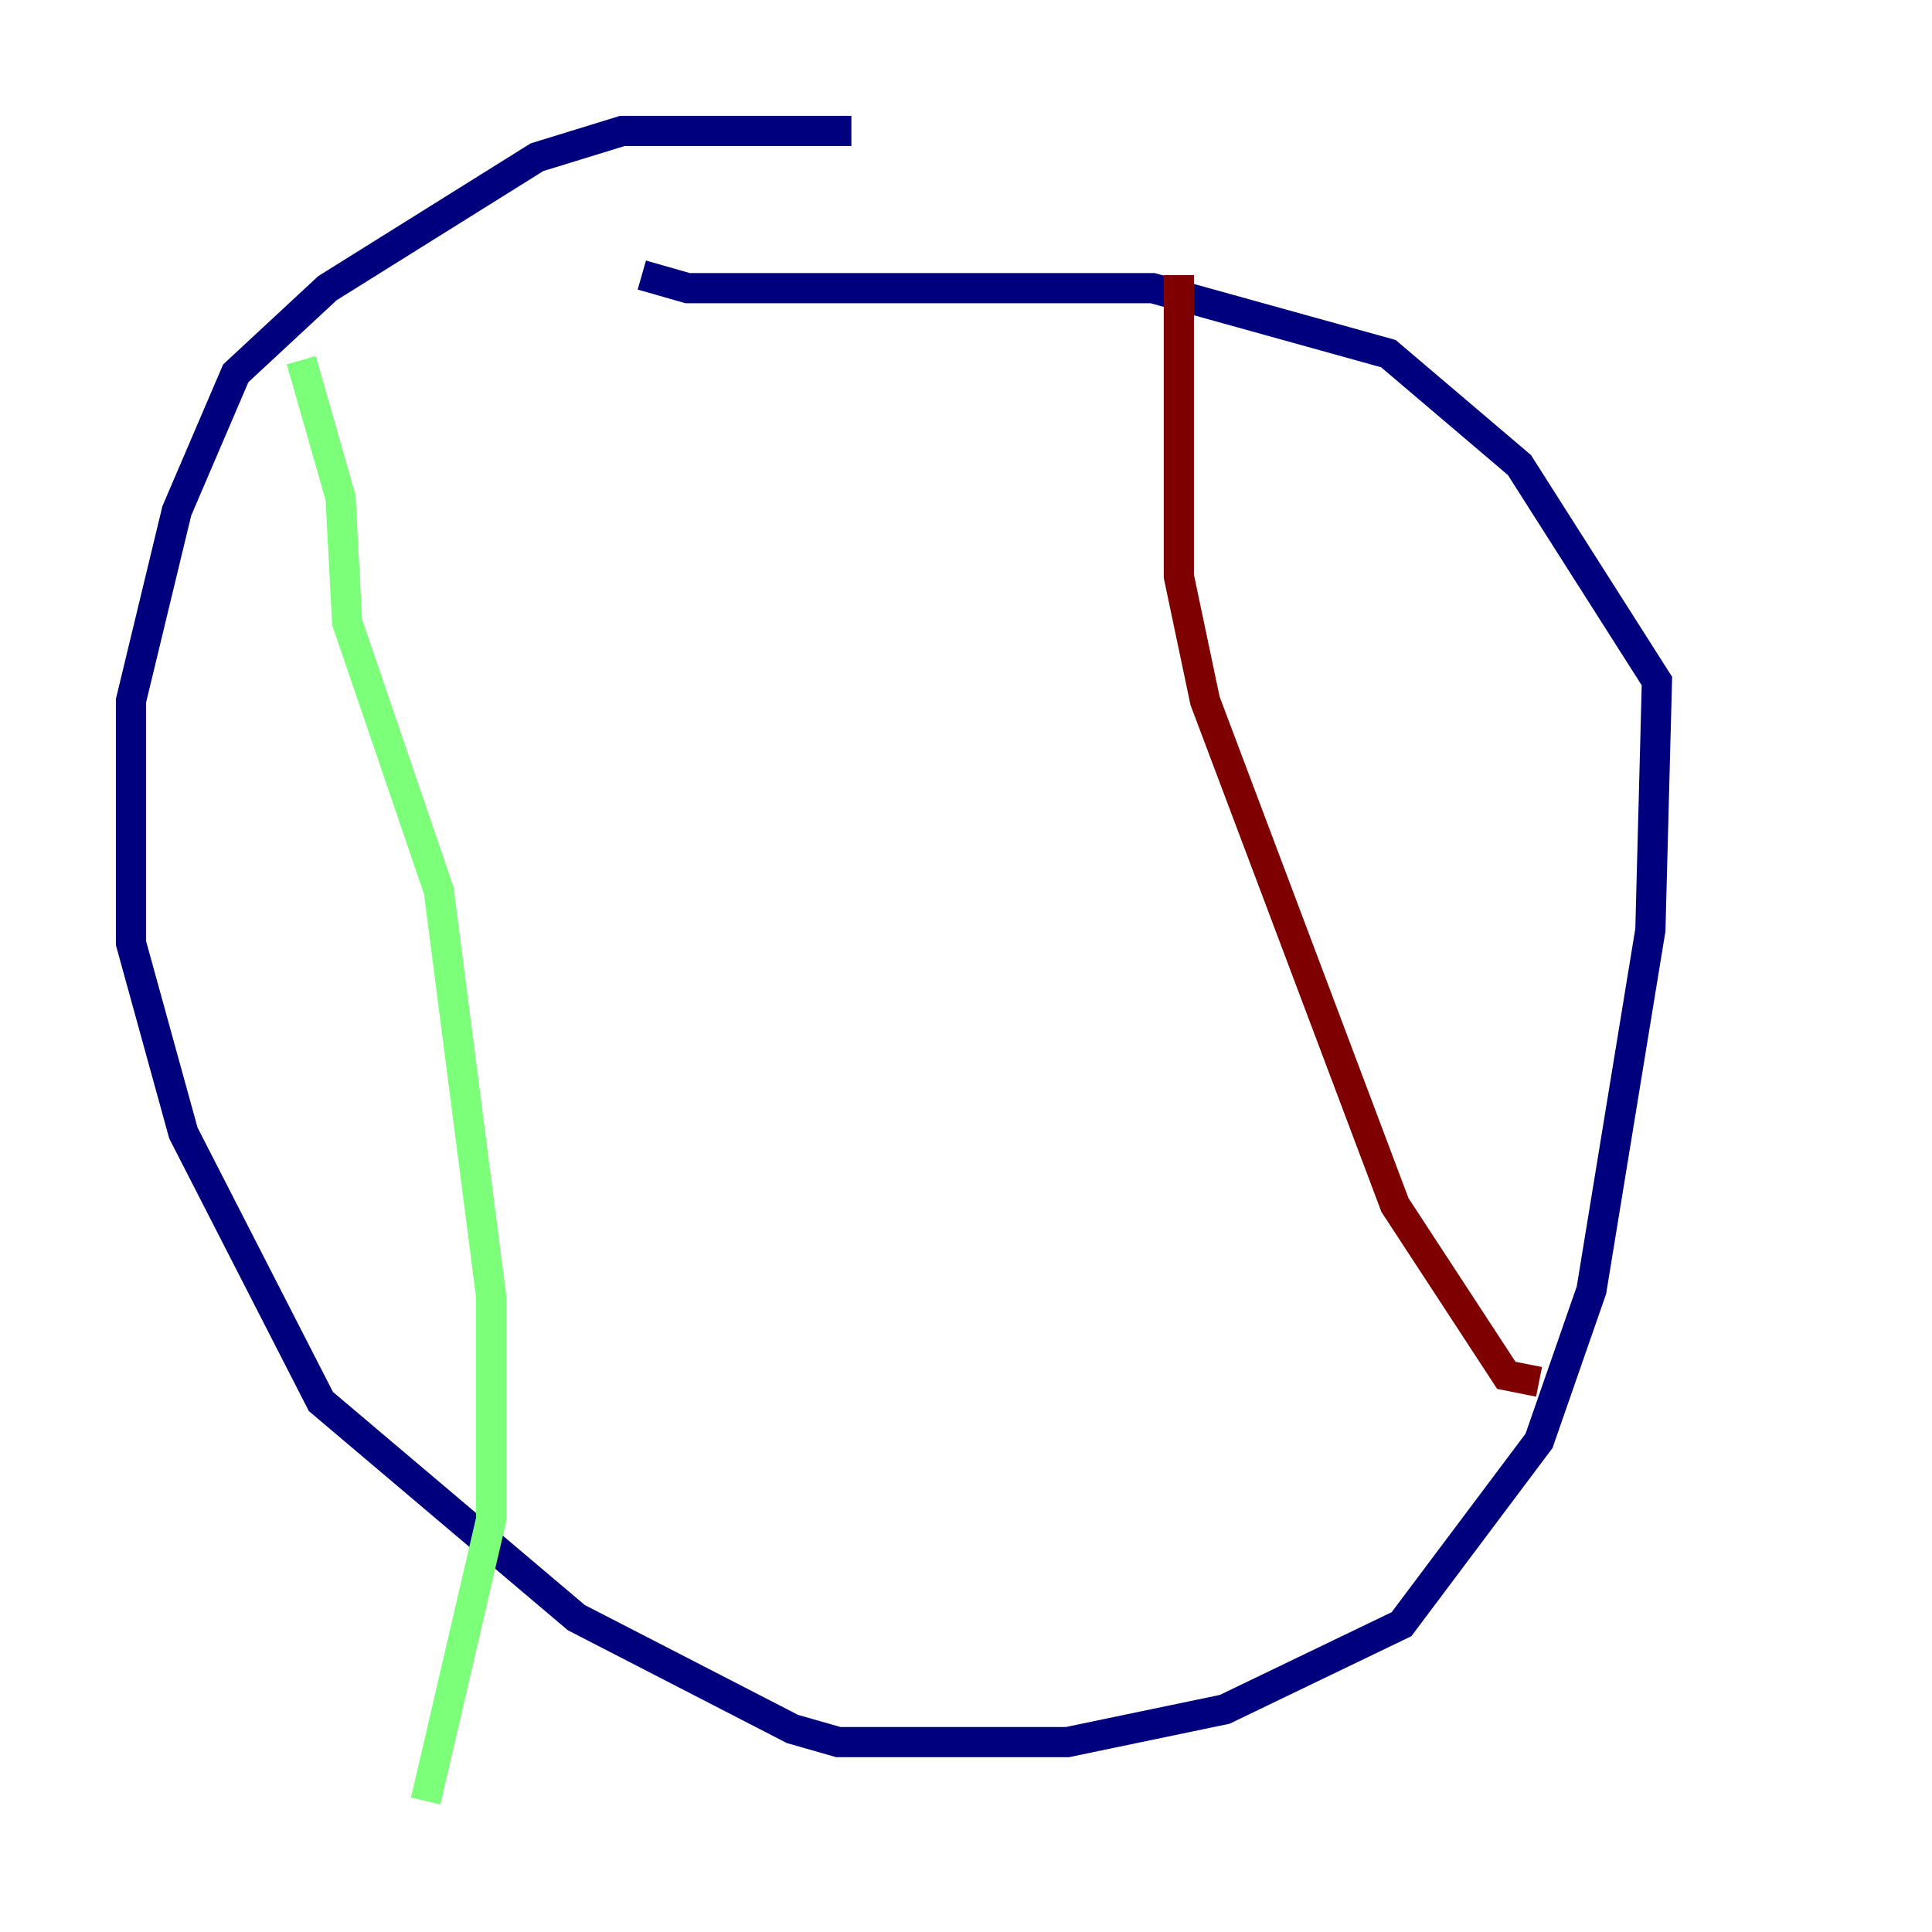 <?xml version="1.0" encoding="utf-8" ?>
<svg baseProfile="tiny" height="128" version="1.2" viewBox="0,0,128,128" width="128" xmlns="http://www.w3.org/2000/svg" xmlns:ev="http://www.w3.org/2001/xml-events" xmlns:xlink="http://www.w3.org/1999/xlink"><defs /><polyline fill="none" points="56.407,8.678 41.22,8.678 35.58,10.414 21.695,19.091 15.62,24.732 11.715,33.844 8.678,46.427 8.678,62.481 12.149,75.064 21.261,92.854 38.183,107.173 52.502,114.549 55.539,115.417 70.725,115.417 81.139,113.248 92.854,107.607 101.966,95.458 105.437,85.478 109.342,61.614 109.776,45.125 100.664,30.807 91.986,23.43 76.366,19.091 45.559,19.091 42.522,18.224" stroke="#00007f" stroke-width="2" /><polyline fill="none" points="19.959,23.864 22.563,32.976 22.997,41.22 29.071,59.01 32.542,85.912 32.542,100.664 28.203,119.322" stroke="#7cff79" stroke-width="2" /><polyline fill="none" points="78.102,18.224 78.102,38.183 79.837,46.427 92.42,79.837 99.797,91.119 101.966,91.552" stroke="#7f0000" stroke-width="2" /></svg>
